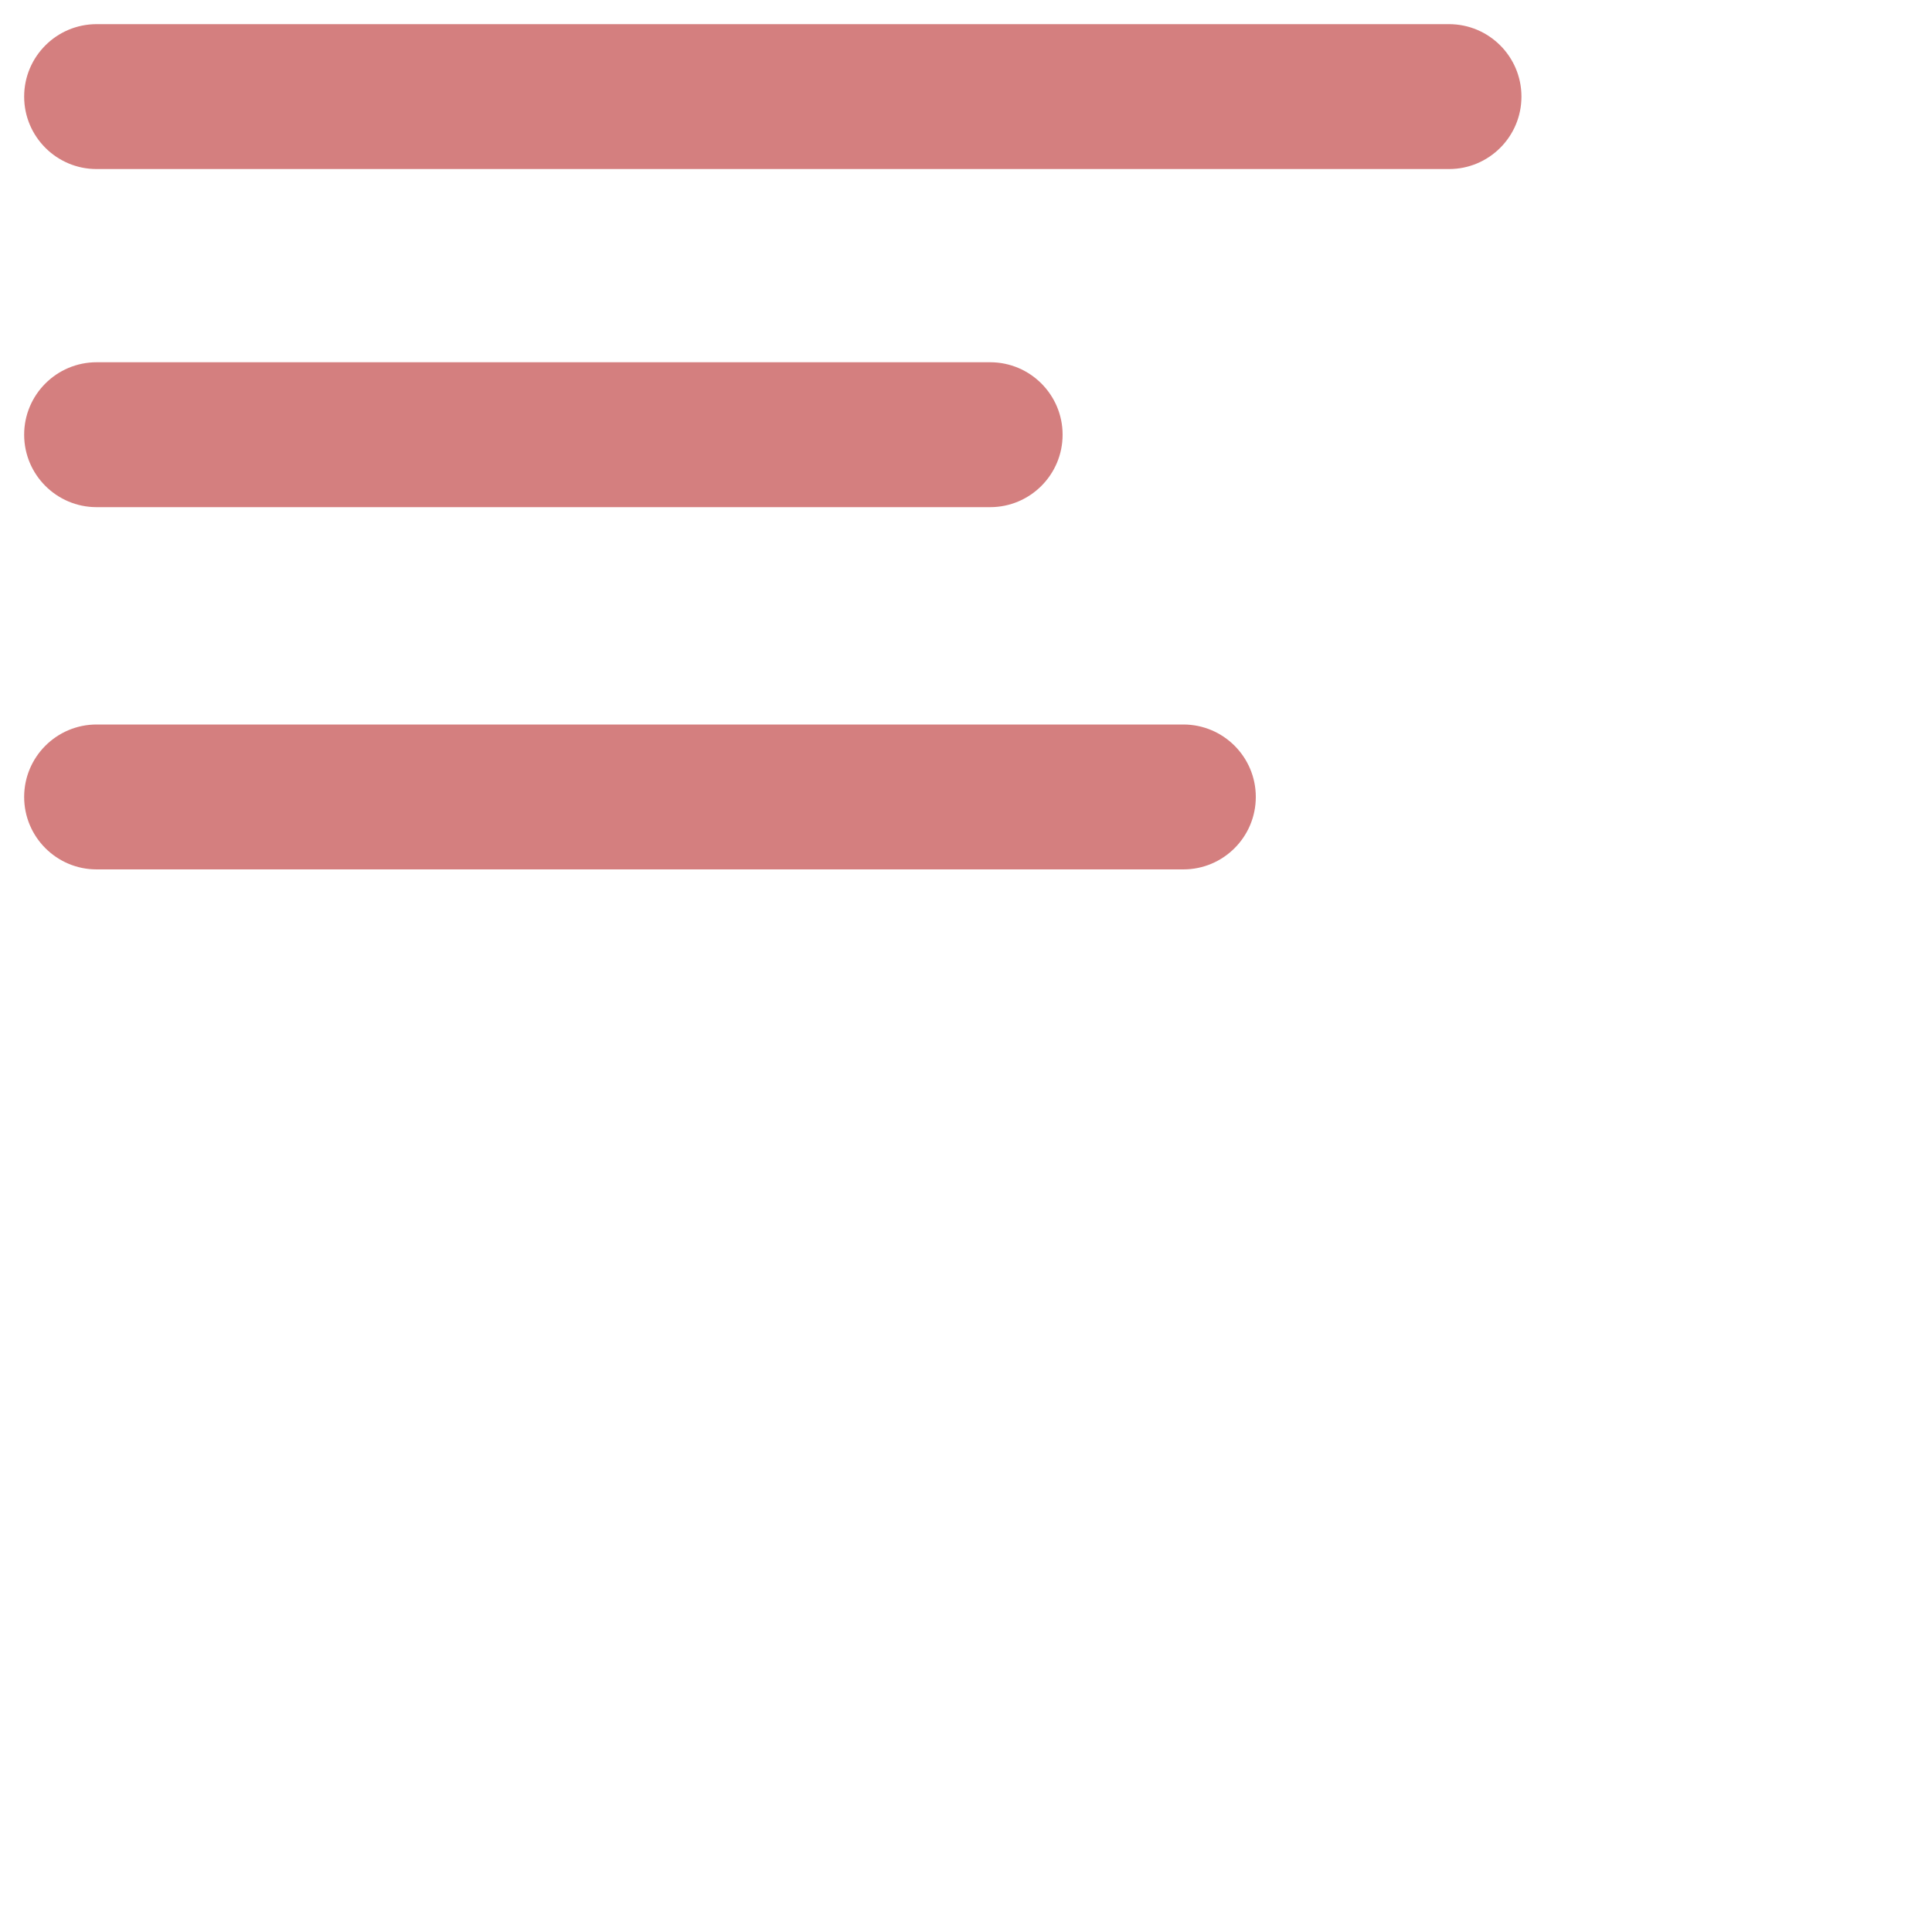 <svg width="40" height="40" viewBox="0 0 40 40" fill="none" xmlns="http://www.w3.org/2000/svg">
<path d="M2 0.5C1.172 0.5 0.5 1.172 0.5 2C0.5 2.828 1.172 3.5 2 3.5V0.5ZM30 3.5C30.828 3.5 31.5 2.828 31.5 2C31.5 1.172 30.828 0.5 30 0.5V3.5ZM2 7.5C1.172 7.5 0.5 8.172 0.5 9C0.5 9.828 1.172 10.5 2 10.5V7.5ZM20.5 10.5C21.328 10.5 22 9.828 22 9C22 8.172 21.328 7.5 20.5 7.5V10.5ZM2 15C1.172 15 0.5 15.672 0.5 16.5C0.5 17.328 1.172 18 2 18V15ZM24.5 18C25.328 18 26 17.328 26 16.5C26 15.672 25.328 15 24.5 15V18ZM2 3.5H30V0.5H2V3.5ZM2 10.5H20.5V7.5H2V10.5ZM2 18H24.5V15H2V18Z" fill="#D47F7F"/>
</svg>
